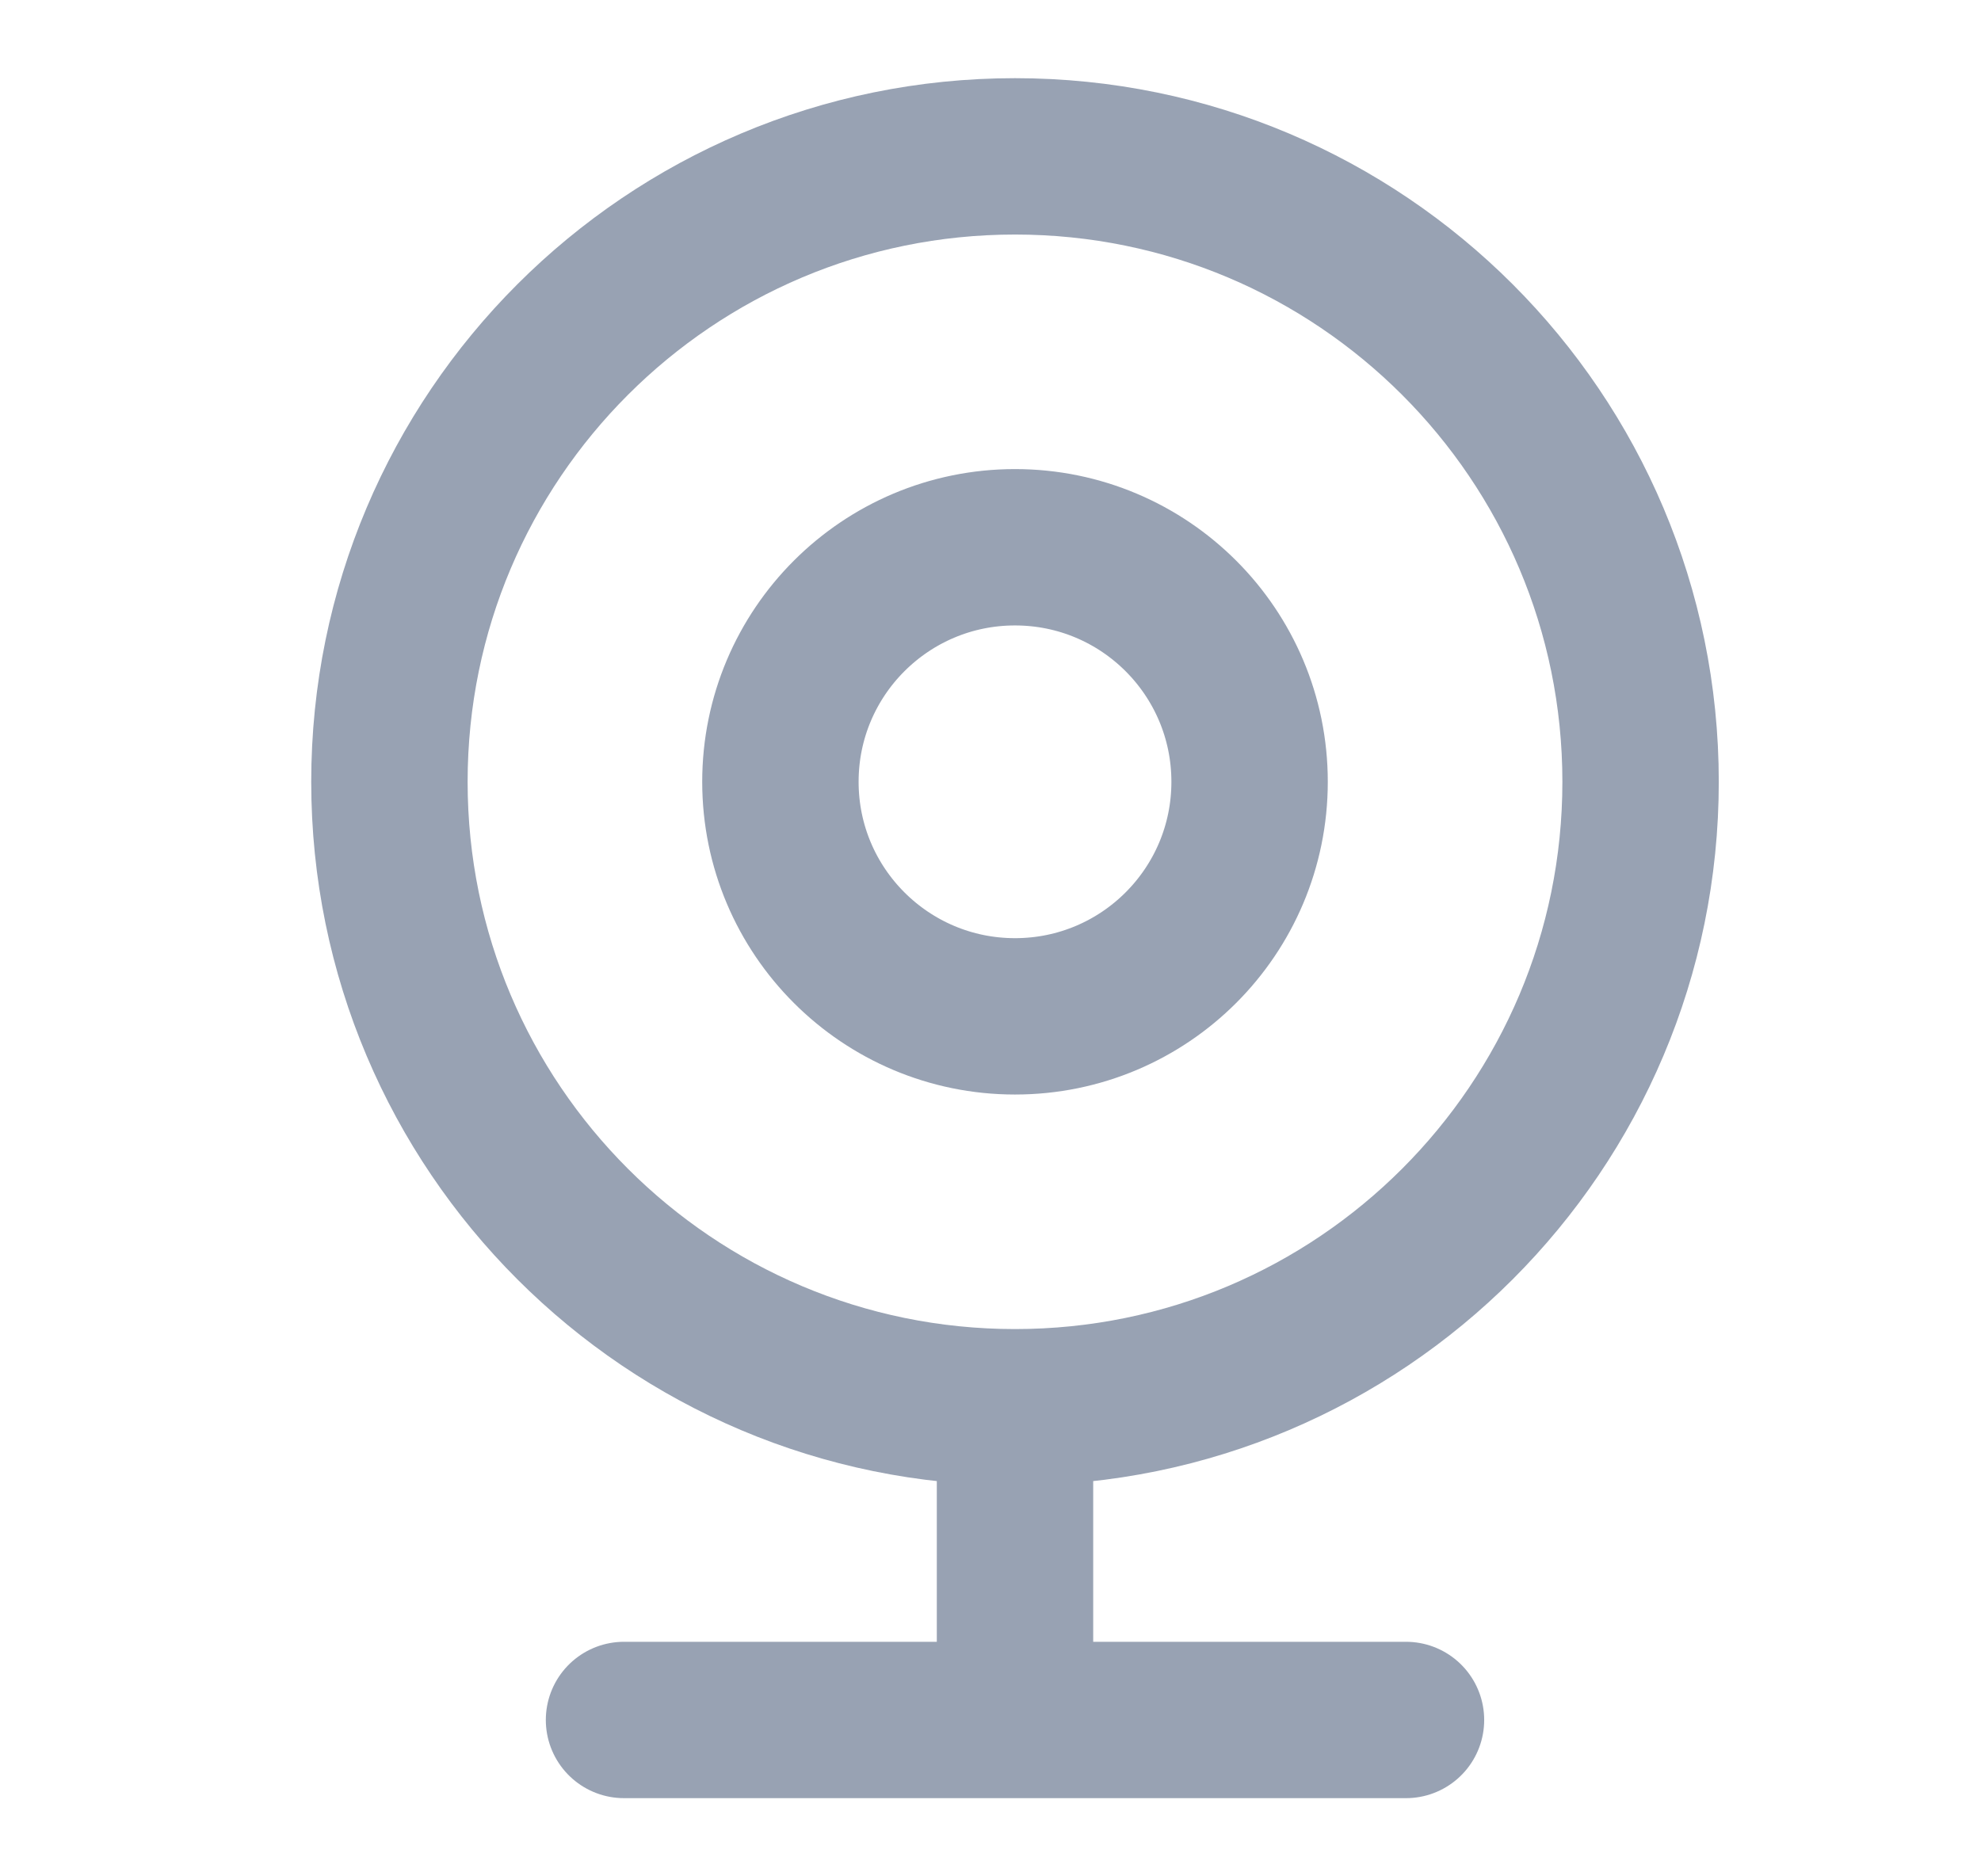<svg width="19" height="18" viewBox="0 0 19 18" fill="none" xmlns="http://www.w3.org/2000/svg">
<path d="M9.735 13.5C13.049 13.5 15.735 10.814 15.735 7.5C15.735 4.186 13.049 1.5 9.735 1.5C6.422 1.5 3.735 4.186 3.735 7.5C3.735 10.814 6.422 13.5 9.735 13.5ZM9.735 13.5V16.5M9.735 16.5H5.985M9.735 16.5H13.485M11.985 7.5C11.985 8.743 10.978 9.75 9.735 9.75C8.493 9.75 7.485 8.743 7.485 7.5C7.485 6.257 8.493 5.25 9.735 5.25C10.978 5.25 11.985 6.257 11.985 7.5Z" stroke="#98A2B3" stroke-width="1.5" stroke-linecap="round" stroke-linejoin="round"/>
</svg>
